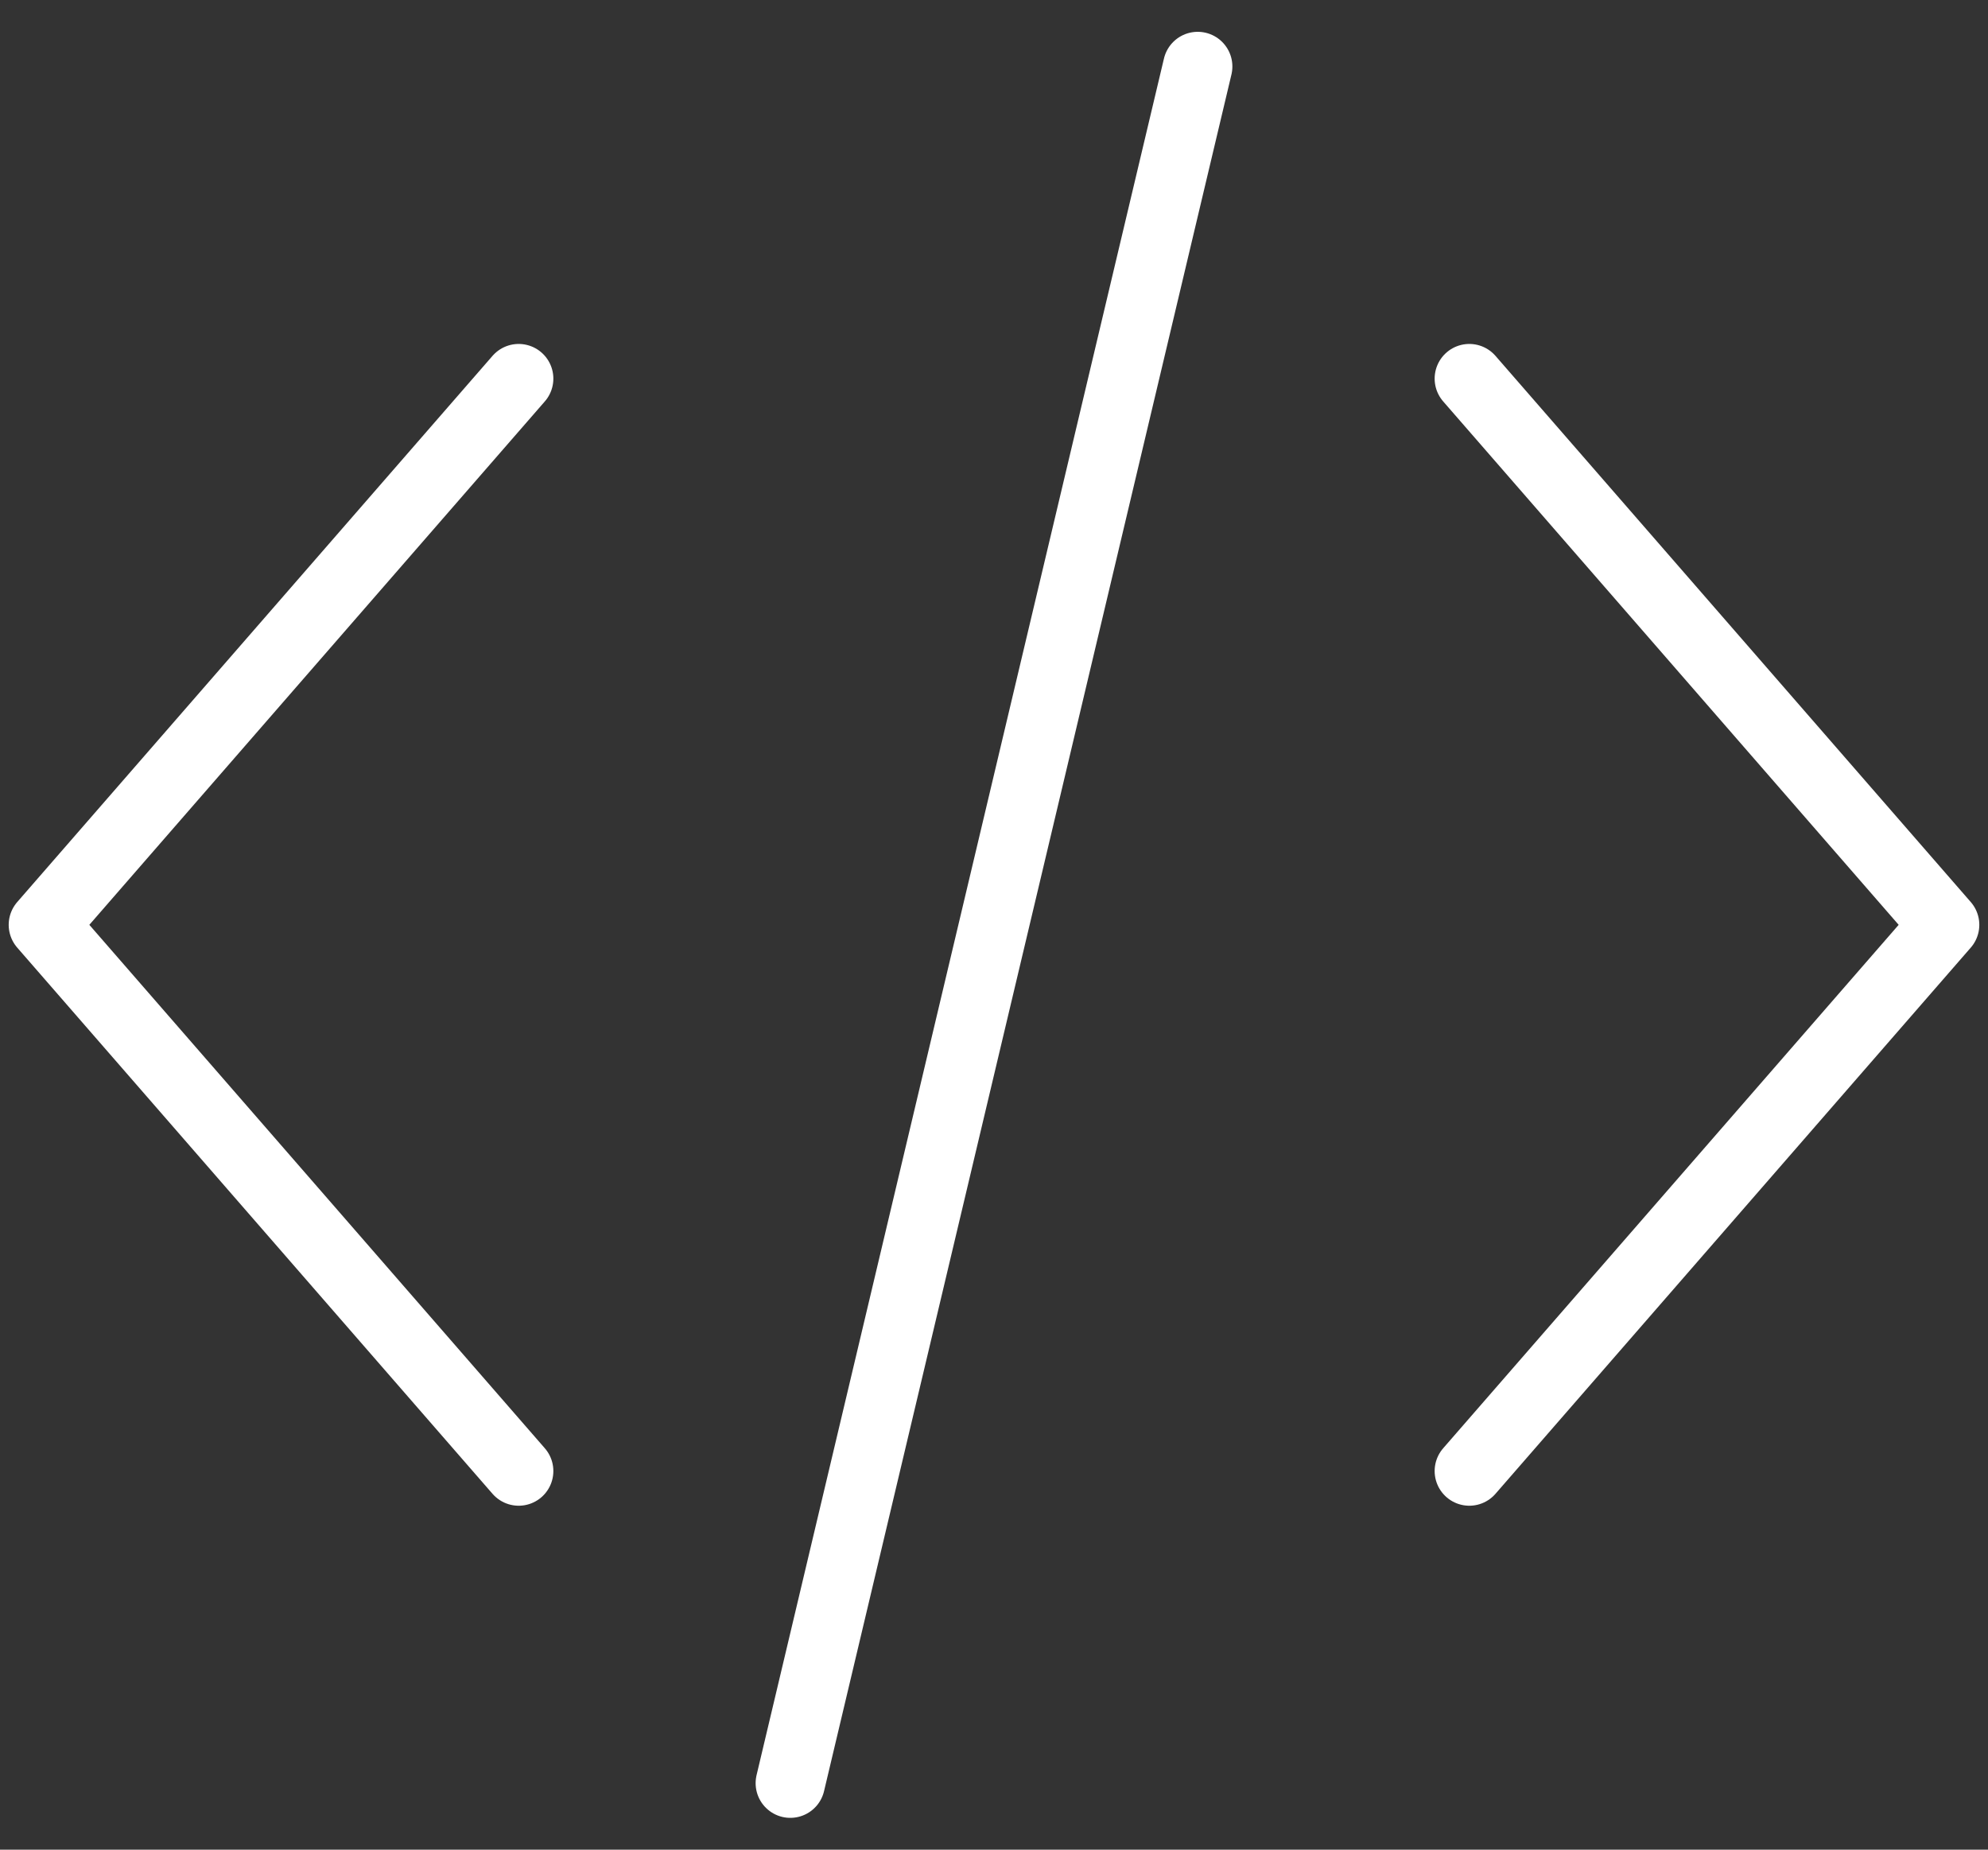 <svg width="43" height="40" viewBox="0 0 43 40" fill="none" xmlns="http://www.w3.org/2000/svg">
<rect x="0" y="0" width="43" height="40" fill="#333333" stroke="none"/>
<path d="M31.781 8.188L42.062 20L31.781 31.812M11.219 31.812L0.938 20L11.219 8.188M25.906 1.438L17.094 38.562" stroke="white" stroke-width="1.5" stroke-linecap="round" stroke-linejoin="round"/>
</svg>
